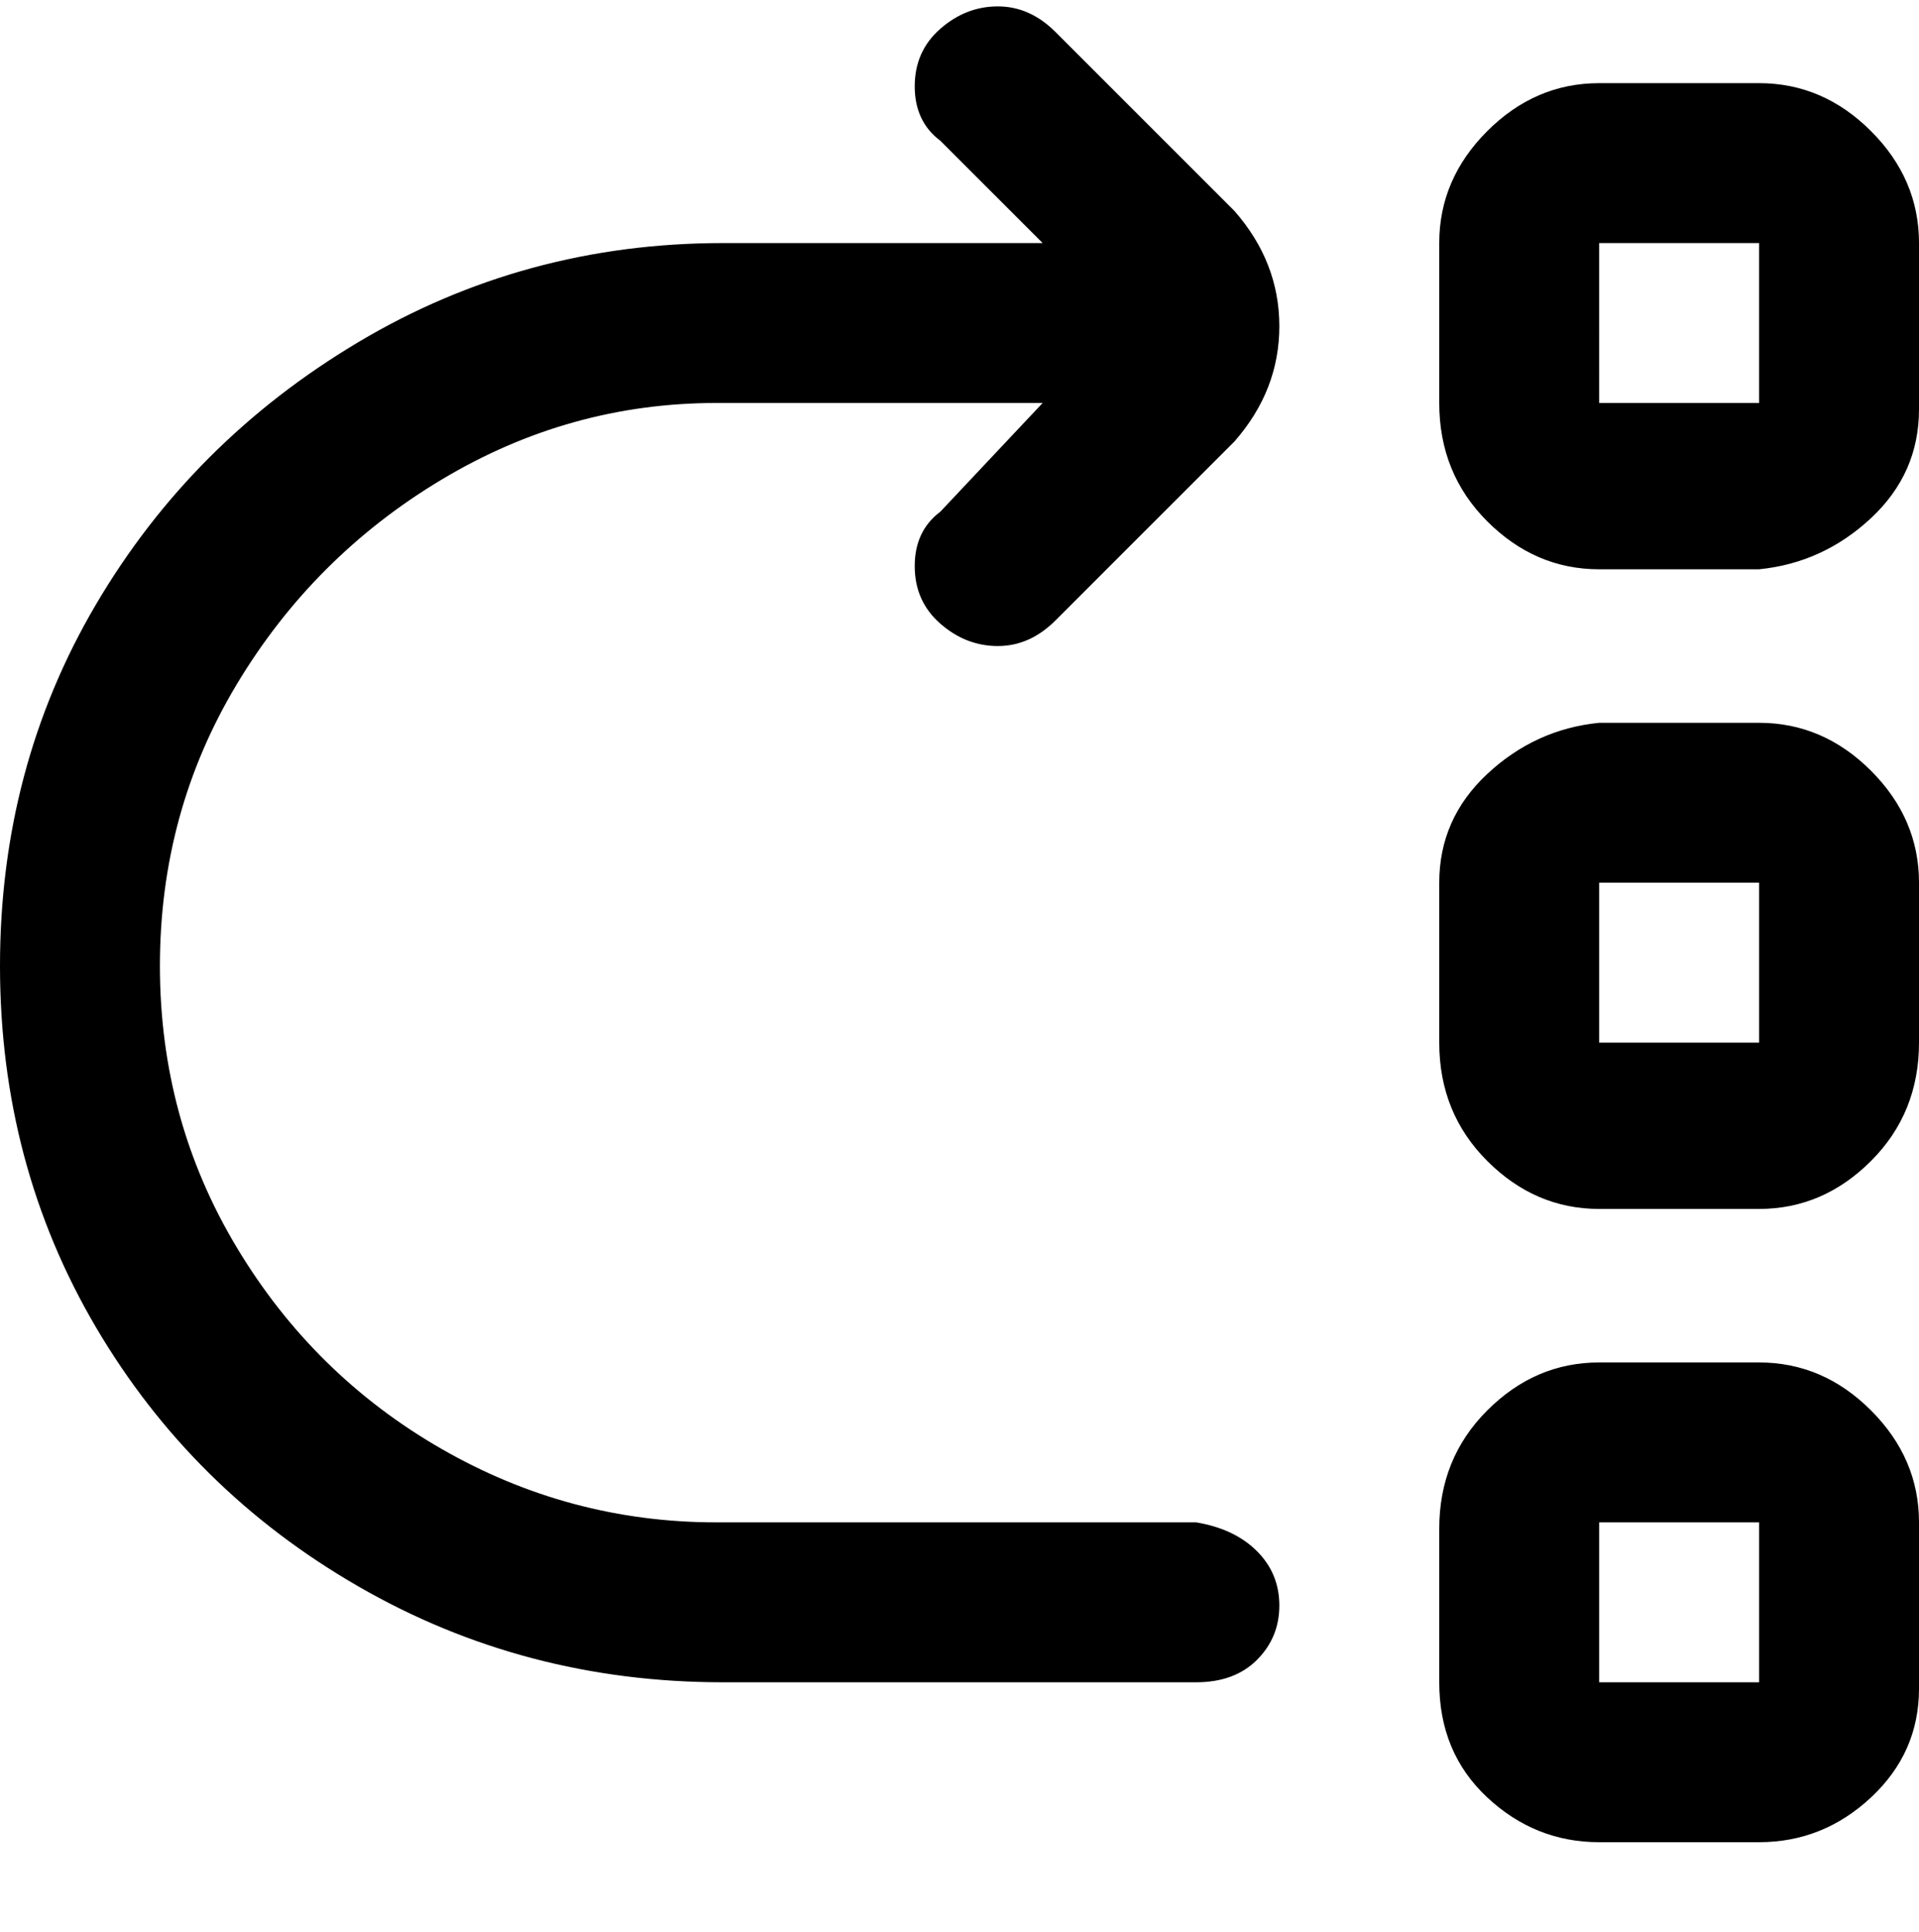 <svg viewBox="0 0 300 302.001" xmlns="http://www.w3.org/2000/svg"><path d="M275 113h-25q-10 1-17.5 8t-7.5 17v25q0 11 7.5 18.5T250 189h25q10 0 17.5-7.5T300 163v-25q0-10-7.5-17.5T275 113zm0 50h-25v-25h25v25zm0-150h-25q-10 0-17.5 7.5T225 38v25q0 11 7.5 18.5T250 89h25q10-1 17.5-8t7.5-17V38q0-10-7.5-17.5T275 13zm0 50h-25V38h25v25zm0 150h-25q-10 0-17.5 7.5T225 239v24q0 11 7.5 18t17.5 7h25q10 0 17.5-7t7.5-17v-26q0-10-7.5-17.5T275 213zm0 50h-25v-25h25v25zm-75-12q0 5-3.5 8.5T187 263h-74q-31 0-57-15t-41-40.5Q0 182 0 151t15-56.5q15-25.5 41-41T113 38h50l-16-16q-4-3-4-8.5t4-9q4-3.5 9-3.5t9 4l28 28q7 8 7 18t-7 18l-28 28q-4 4-9 4t-9-3.5q-4-3.5-4-9t4-8.5l16-17h-51q-23 0-43 12t-32 32q-12 20-12 44t12 44q12 20 32 31.5t43 11.5h75q6 1 9.5 4.5t3.5 8.5z"/></svg>